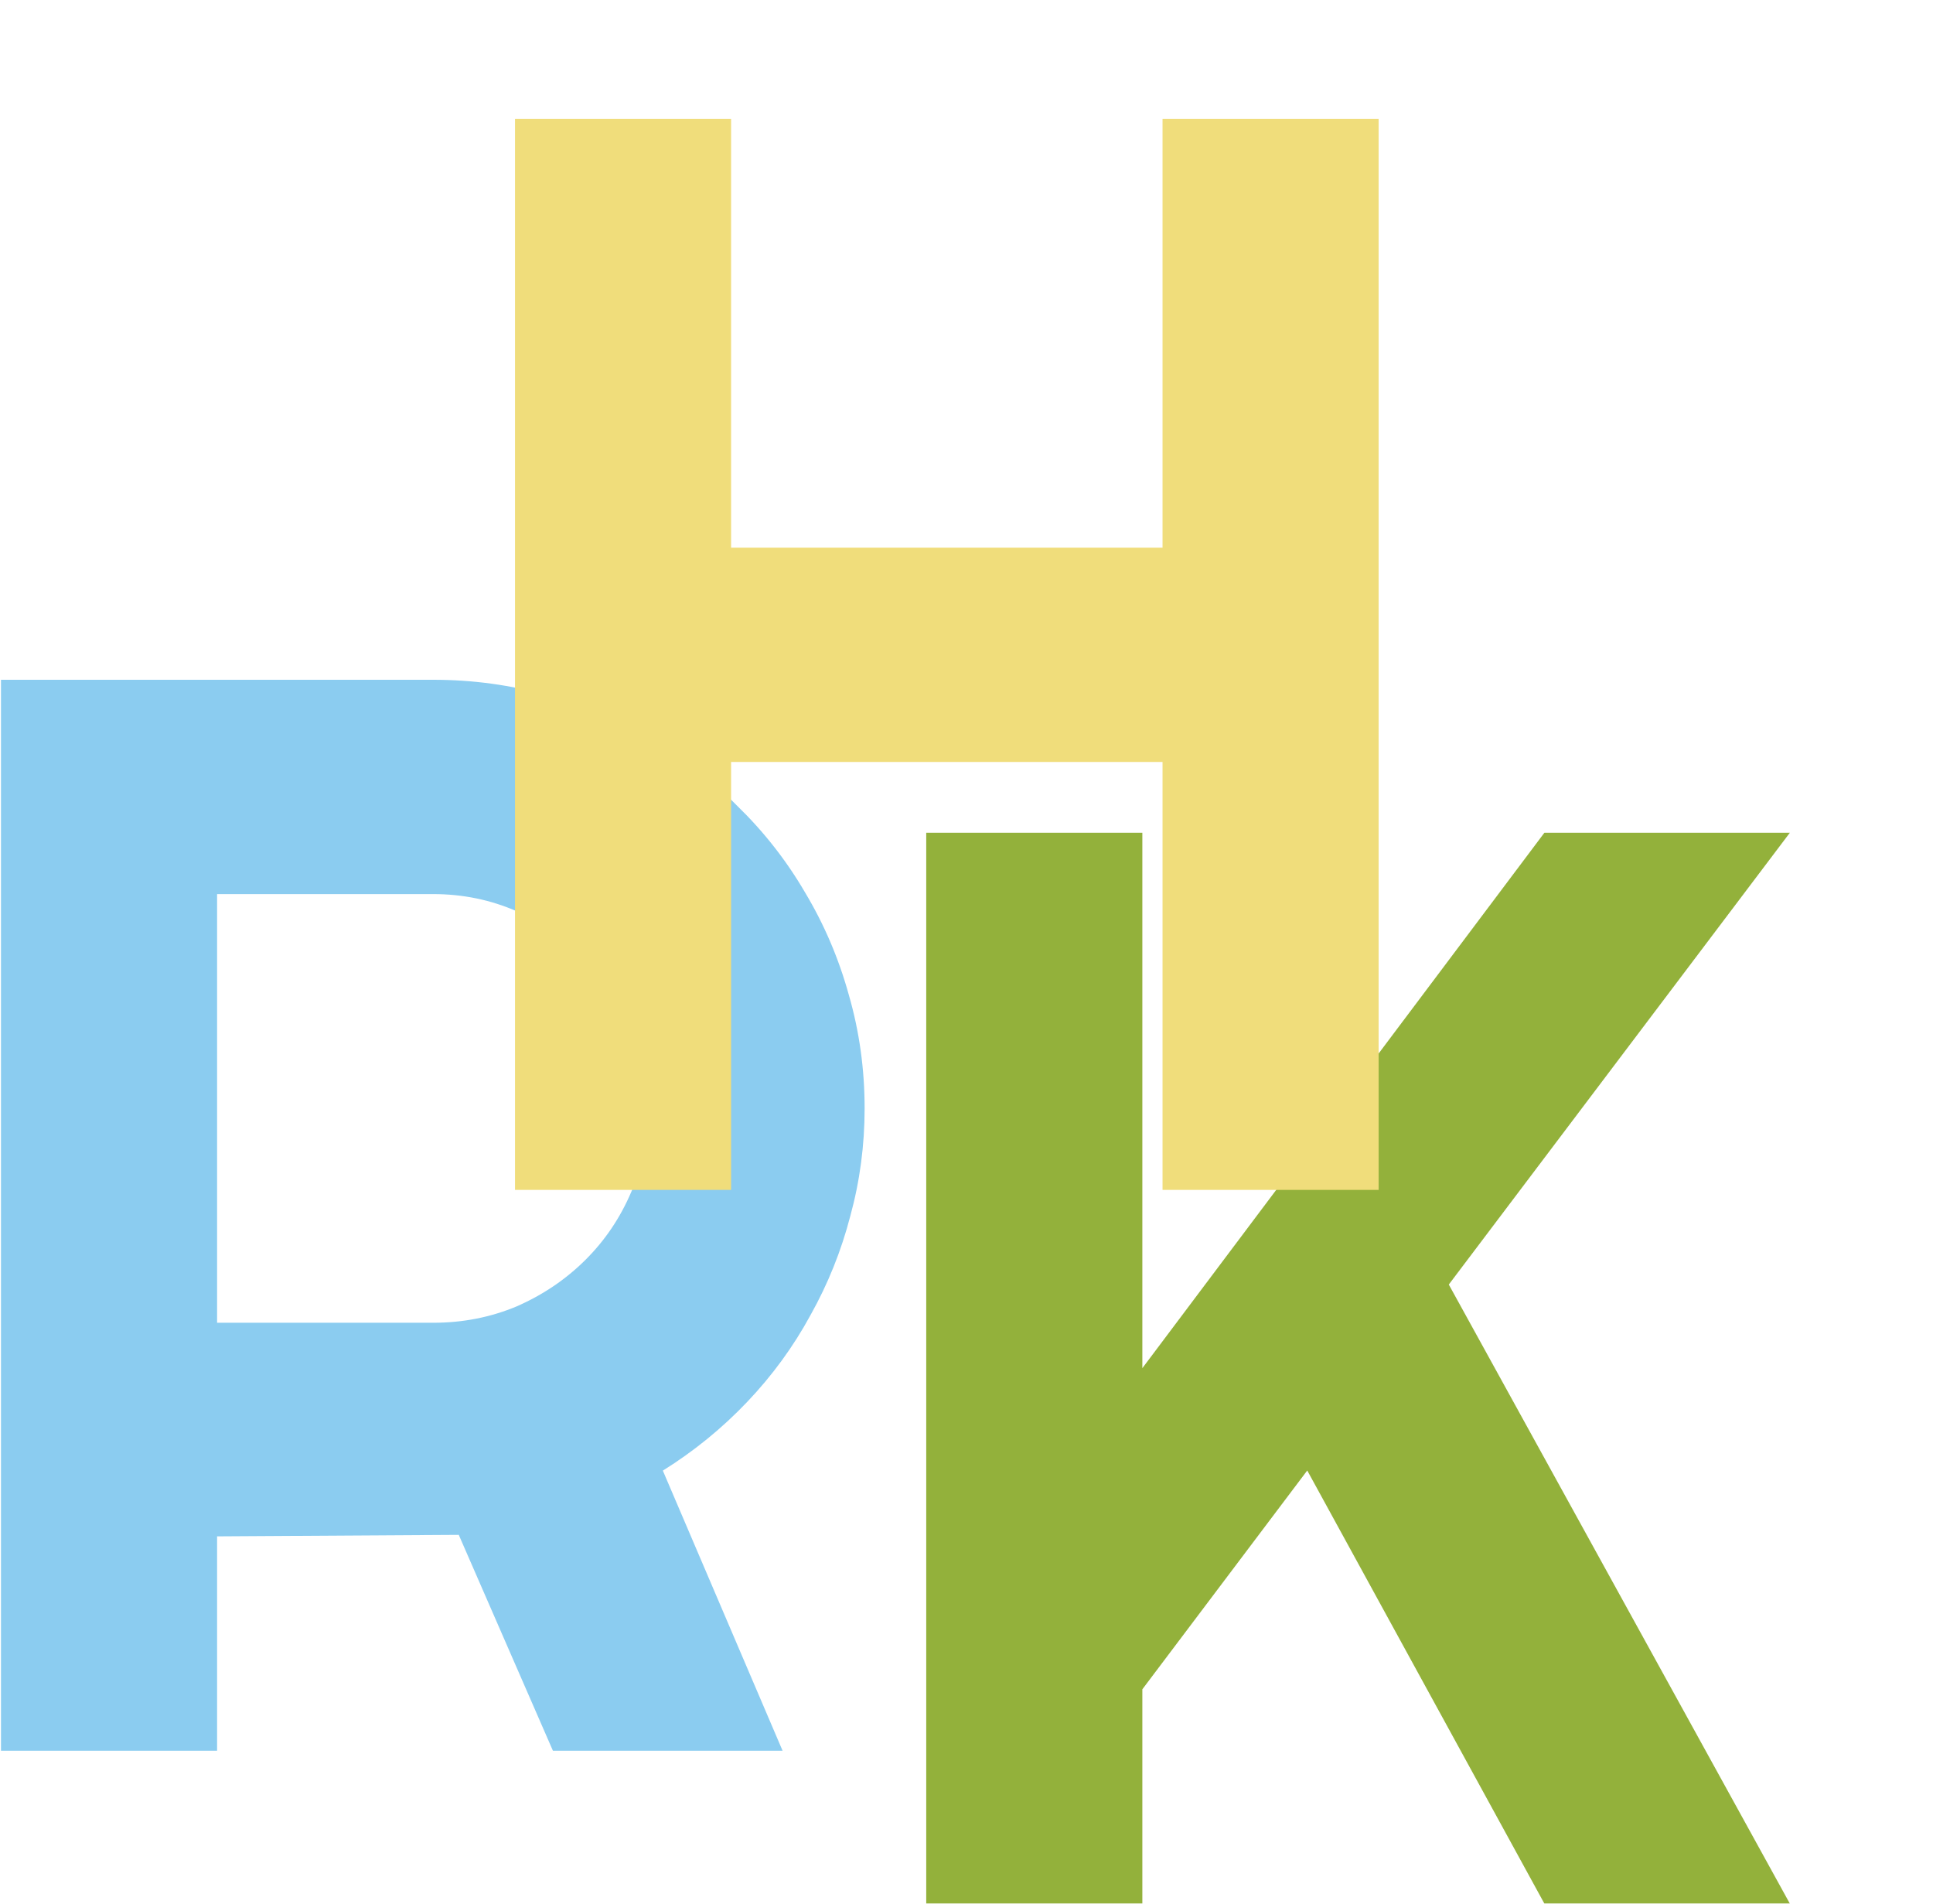 <svg width="65" height="64" viewBox="0 0 65 64" fill="none" xmlns="http://www.w3.org/2000/svg">
<g filter="url(#filter0_d_335_14)">
<path d="M42.413 60H35.146V23.996H42.413V41.998L55.933 23.996H64.187L52.718 39.186L64.187 60H55.933L47.958 45.438L42.413 52.794V60Z" fill="#93B13B"/>
<path d="M11.3 26.059V40.471H18.567C19.562 40.471 20.499 40.287 21.377 39.919C22.255 39.534 23.023 39.015 23.681 38.362C24.339 37.709 24.854 36.948 25.225 36.077C25.614 35.19 25.808 34.253 25.808 33.265C25.808 32.278 25.614 31.349 25.225 30.478C24.854 29.591 24.339 28.821 23.681 28.168C23.023 27.516 22.255 27.005 21.377 26.637C20.499 26.252 19.562 26.059 18.567 26.059H11.3ZM11.3 54.858H4.033V18.854H18.567C19.9 18.854 21.183 19.029 22.415 19.381C23.647 19.715 24.795 20.201 25.858 20.837C26.939 21.456 27.918 22.209 28.795 23.097C29.69 23.967 30.45 24.938 31.074 26.009C31.716 27.08 32.205 28.227 32.543 29.449C32.897 30.671 33.074 31.943 33.074 33.265C33.074 34.504 32.914 35.709 32.593 36.881C32.289 38.052 31.842 39.166 31.251 40.22C30.677 41.275 29.969 42.245 29.125 43.132C28.281 44.02 27.335 44.789 26.289 45.442L30.315 54.858H22.592L19.427 47.602L11.3 47.652V54.858Z" fill="#8BCCF0"/>
<path d="M28.584 36.004H21.318V0H28.584V14.412H43.092V0H50.359V36.004H43.092V21.617H28.584V36.004Z" fill="#F0DD7B"/>
</g>
<defs>
<filter id="filter0_d_335_14" x="0.033" y="0" width="64.154" height="64" filterUnits="userSpaceOnUse" color-interpolation-filters="sRGB">
<feFlood flood-opacity="0" result="BackgroundImageFix"/>
<feColorMatrix in="SourceAlpha" type="matrix" values="0 0 0 0 0 0 0 0 0 0 0 0 0 0 0 0 0 0 127 0" result="hardAlpha"/>
<feOffset dx="-4" dy="4"/>
<feComposite in2="hardAlpha" operator="out"/>
<feColorMatrix type="matrix" values="0 0 0 0 0.596 0 0 0 0 0.596 0 0 0 0 0.596 0 0 0 0.5 0"/>
<feBlend mode="normal" in2="BackgroundImageFix" result="effect1_dropShadow_335_14"/>
<feBlend mode="normal" in="SourceGraphic" in2="effect1_dropShadow_335_14" result="shape"/>
</filter>
</defs>
</svg>
